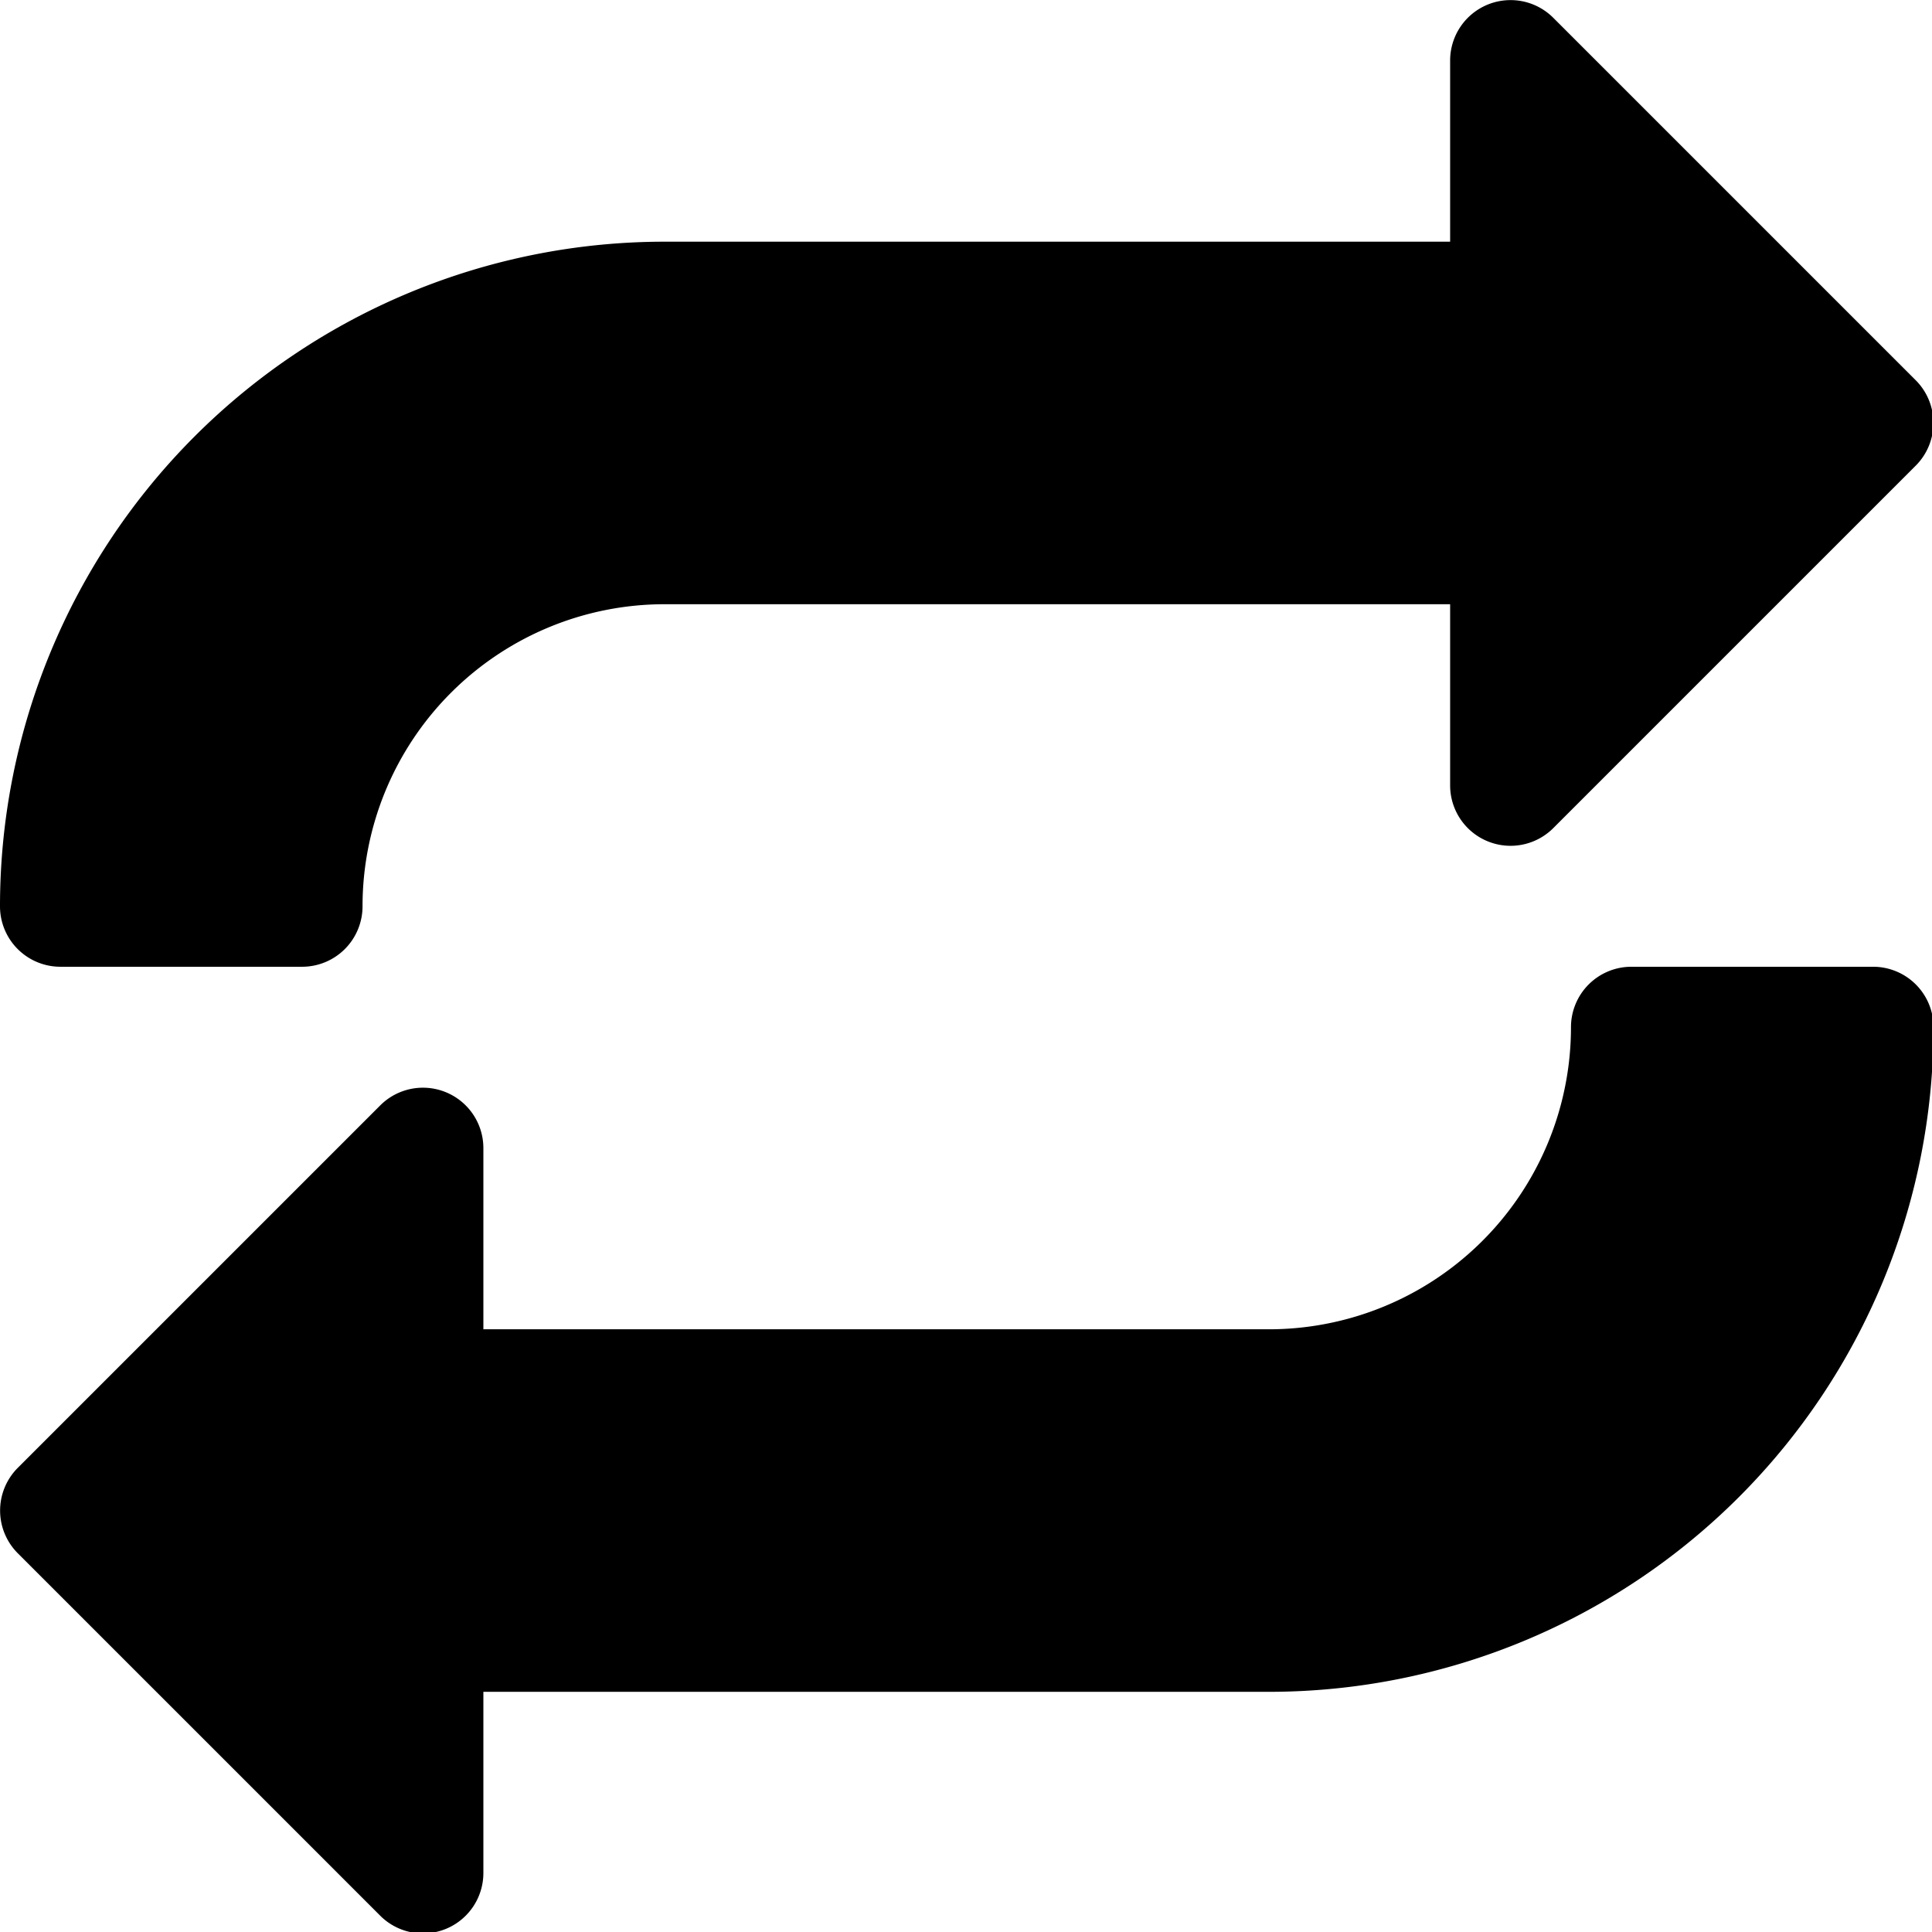 <svg xmlns="http://www.w3.org/2000/svg" id="Repeat" viewBox="0 0 511.6 511.6"><path d="M507.3 100.7l-96-96A16 16 0 0 0 384 16v48H176A176 176 0 0 0 0 240a16 16 0 0 0 16 16h64a16 16 0 0 0 16-16 80 80 0 0 1 80-80h208v48a16 16 0 0 0 27.3 11.3l96-96a16 16 0 0 0 0-22.6zM496 256h-64a16 16 0 0 0-16 16 80 80 0 0 1-80 80H128v-48a16 16 0 0 0-27.3-11.3l-96 96a16 16 0 0 0 0 22.6l96 96A16 16 0 0 0 128 496v-48h208a176 176 0 0 0 176-176 16 16 0 0 0-16-16z"/></svg>
